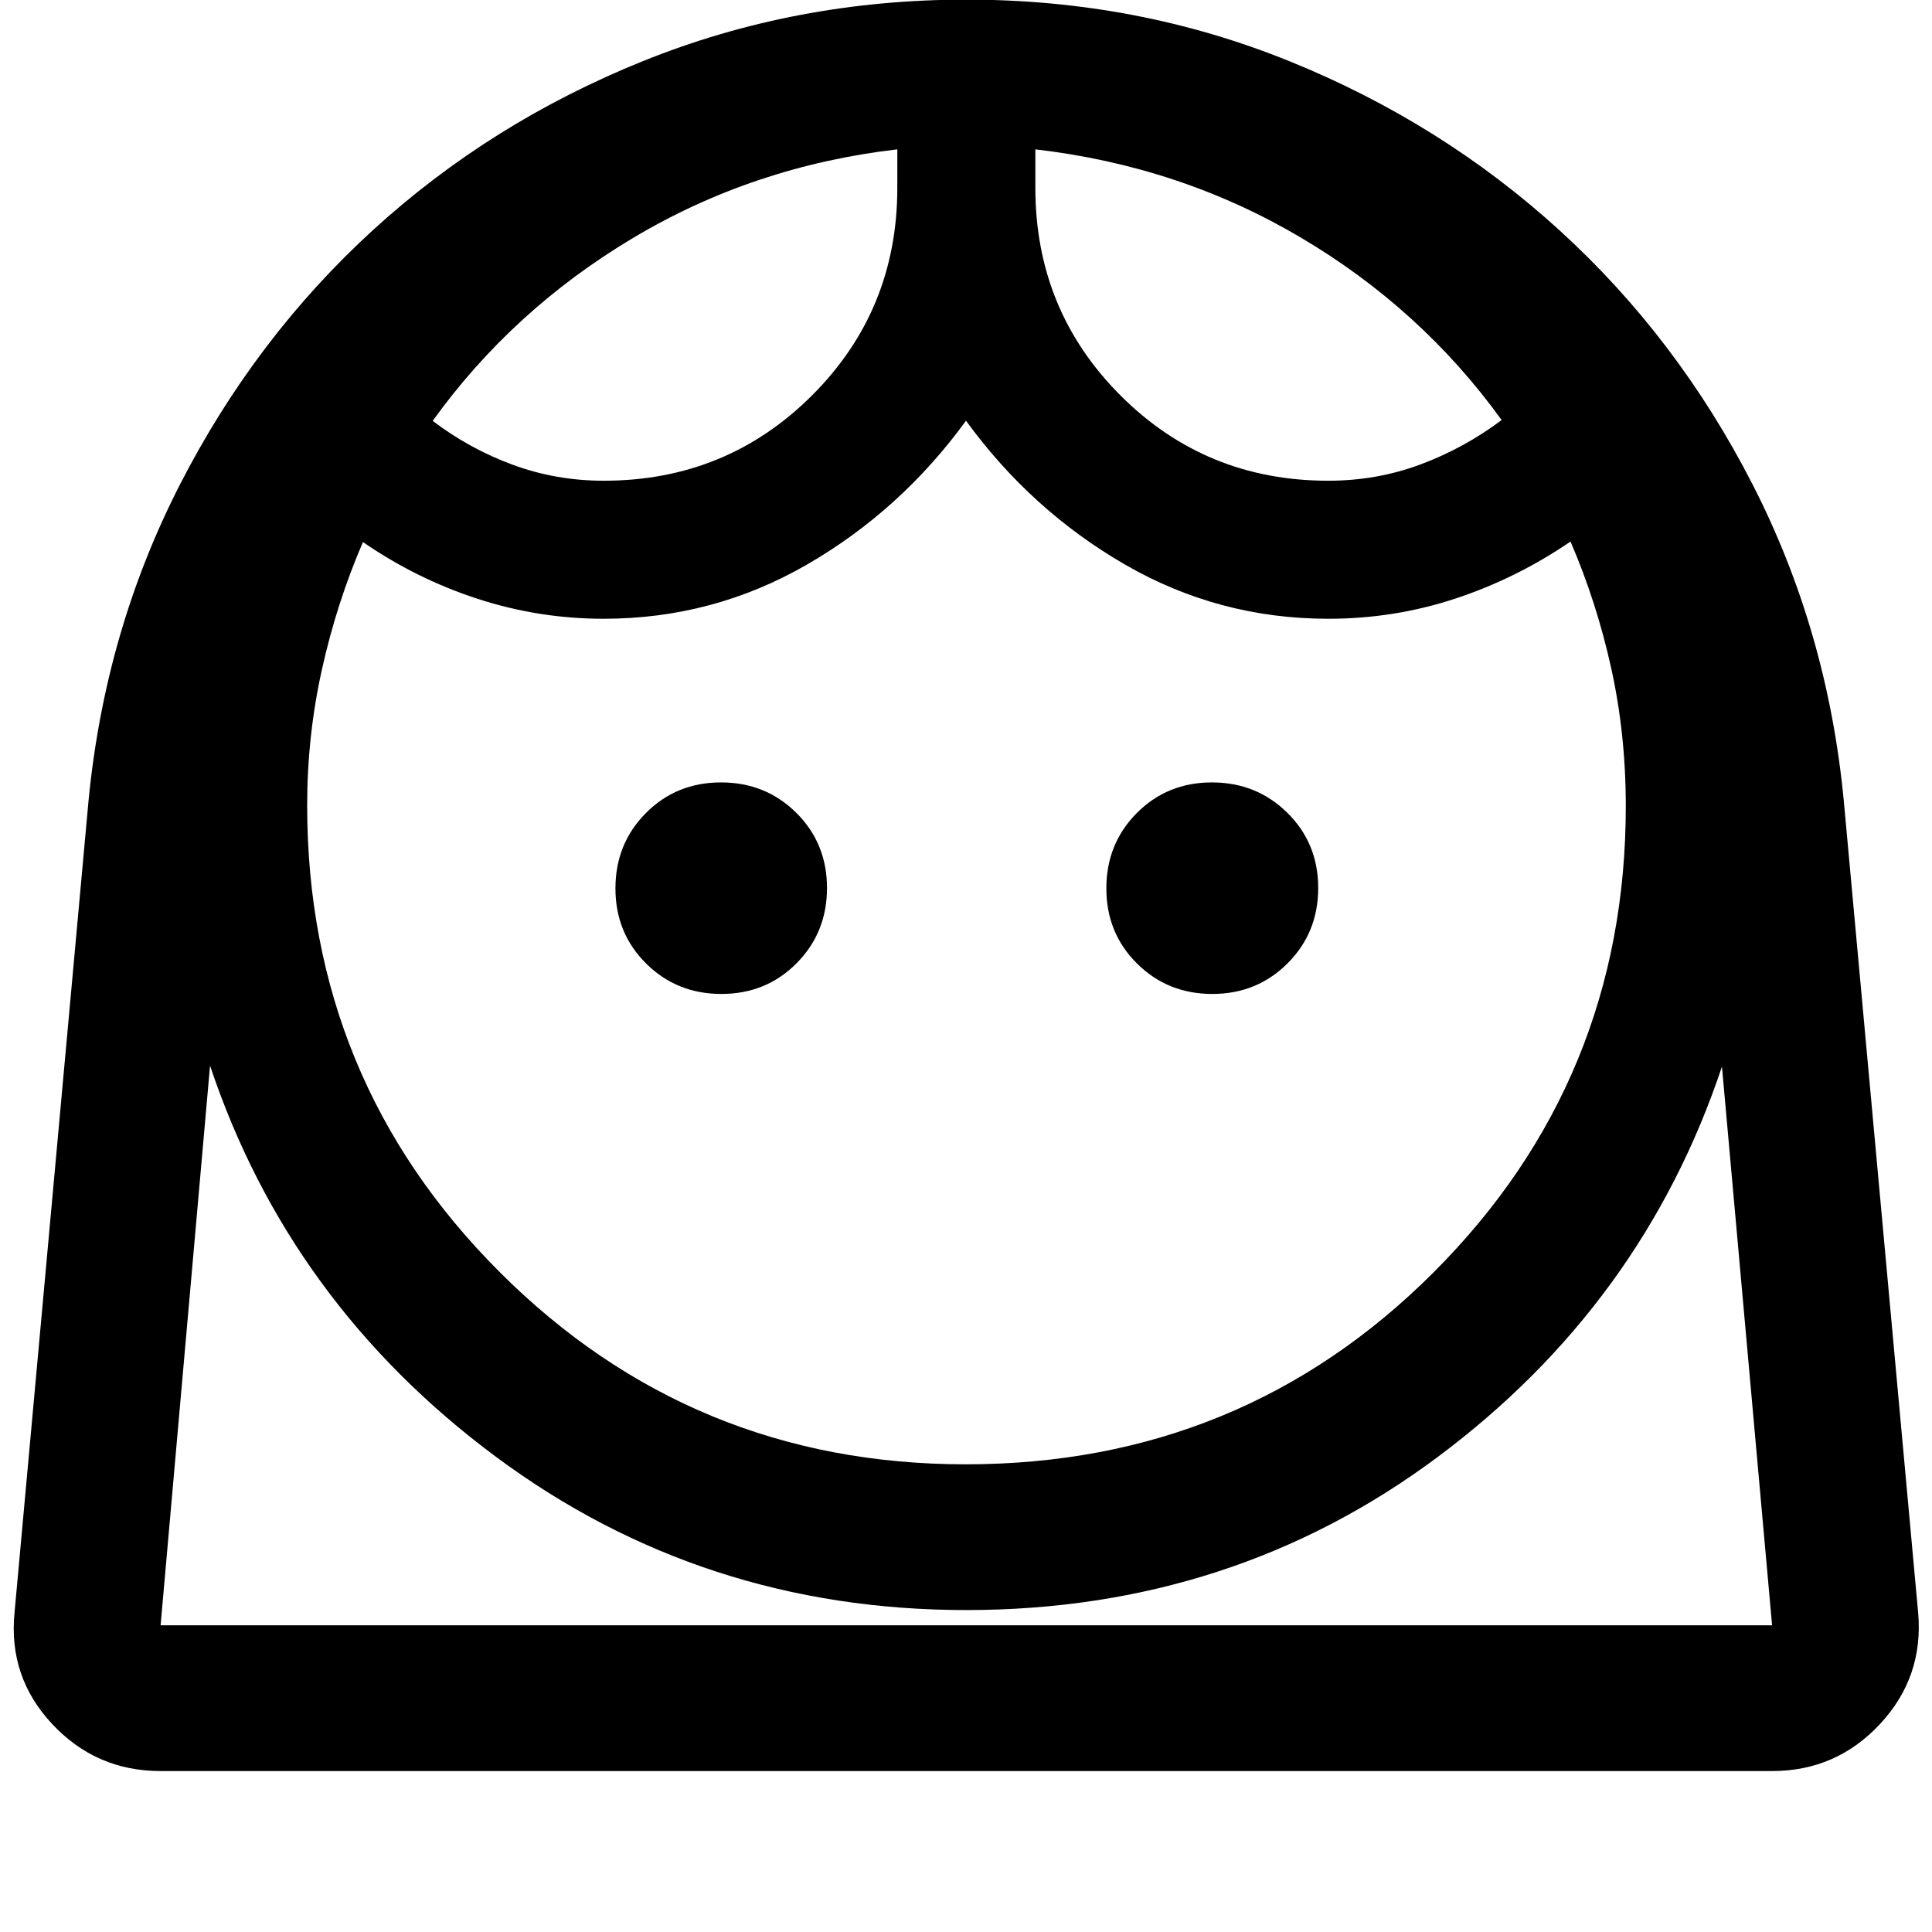 <svg xmlns="http://www.w3.org/2000/svg" height="40" viewBox="0 -960 960 960" width="40"><path d="M479.84-232.39q137.22 0 232.61-95.49 95.4-95.49 95.4-231.65 0-35.65-7.26-68.49-7.26-32.85-20.21-62.89-26.75 18.28-57.17 28.33-30.42 10.04-63.17 10.04-54.42 0-101.03-26.93-46.62-26.94-79.01-71.47-32.39 44.53-79.02 71.47-46.63 26.93-101.04 26.93-32.14 0-62.58-9.9-30.45-9.9-57.01-28.22-13.07 30.31-20.39 63.33-7.33 33.03-7.33 67.51 0 136.28 95.61 231.86 95.6 95.57 231.6 95.57ZM358.46-466.11q22.2 0 37.33-15.23 15.14-15.22 15.14-37.42 0-22.2-15.23-37.33-15.23-15.13-37.42-15.13-22.2 0-37.34 15.22-15.13 15.23-15.13 37.43t15.23 37.33q15.23 15.13 37.42 15.13Zm243.93 0q22.2 0 37.41-15.23 15.21-15.22 15.21-37.42 0-22.2-15.3-37.33-15.31-15.13-37.51-15.13-22.19 0-37.33 15.22-15.13 15.23-15.13 37.43t15.23 37.33q15.22 15.13 37.42 15.13ZM300-721.13q61 0 103.44-42.34 42.43-42.33 42.43-103.2v-19.12q-71.5 8.32-131.33 44.04-59.83 35.71-99.54 90.88 18.36 13.94 39.85 21.84 21.5 7.9 45.15 7.9Zm360 0q24.11 0 45.83-8.09 21.71-8.1 40.32-22.06-39.95-55.35-99.94-90.77-59.99-35.42-131.75-43.74v19.12q0 60.87 42.34 103.2 42.33 42.34 103.2 42.34ZM79.8-79.97q-32.01 0-53.87-23.37T7.22-158.69l36.75-403.2q8.15-84.6 45.5-157.45 37.36-72.85 95.81-126.29 58.46-53.44 134.19-84 75.73-30.56 160.74-30.56 84.94 0 160.47 30.59 75.53 30.58 134.16 83.97 58.64 53.4 95.97 126.27 37.33 72.86 45.38 157.47l36.93 403.2q2.81 31.98-18.95 55.35-21.77 23.37-53.63 23.37H79.8Zm400.3-80q-131.11 0-233.69-76.17-102.58-76.18-142.04-194.35L79.8-152.39h800.74L855.63-430q-39.46 118.17-141.42 194.1-101.96 75.93-234.11 75.93Zm34.36-725.82Zm-68.59 0Zm34.23 733.4h400.44H79.8 480.1Z"/></svg>